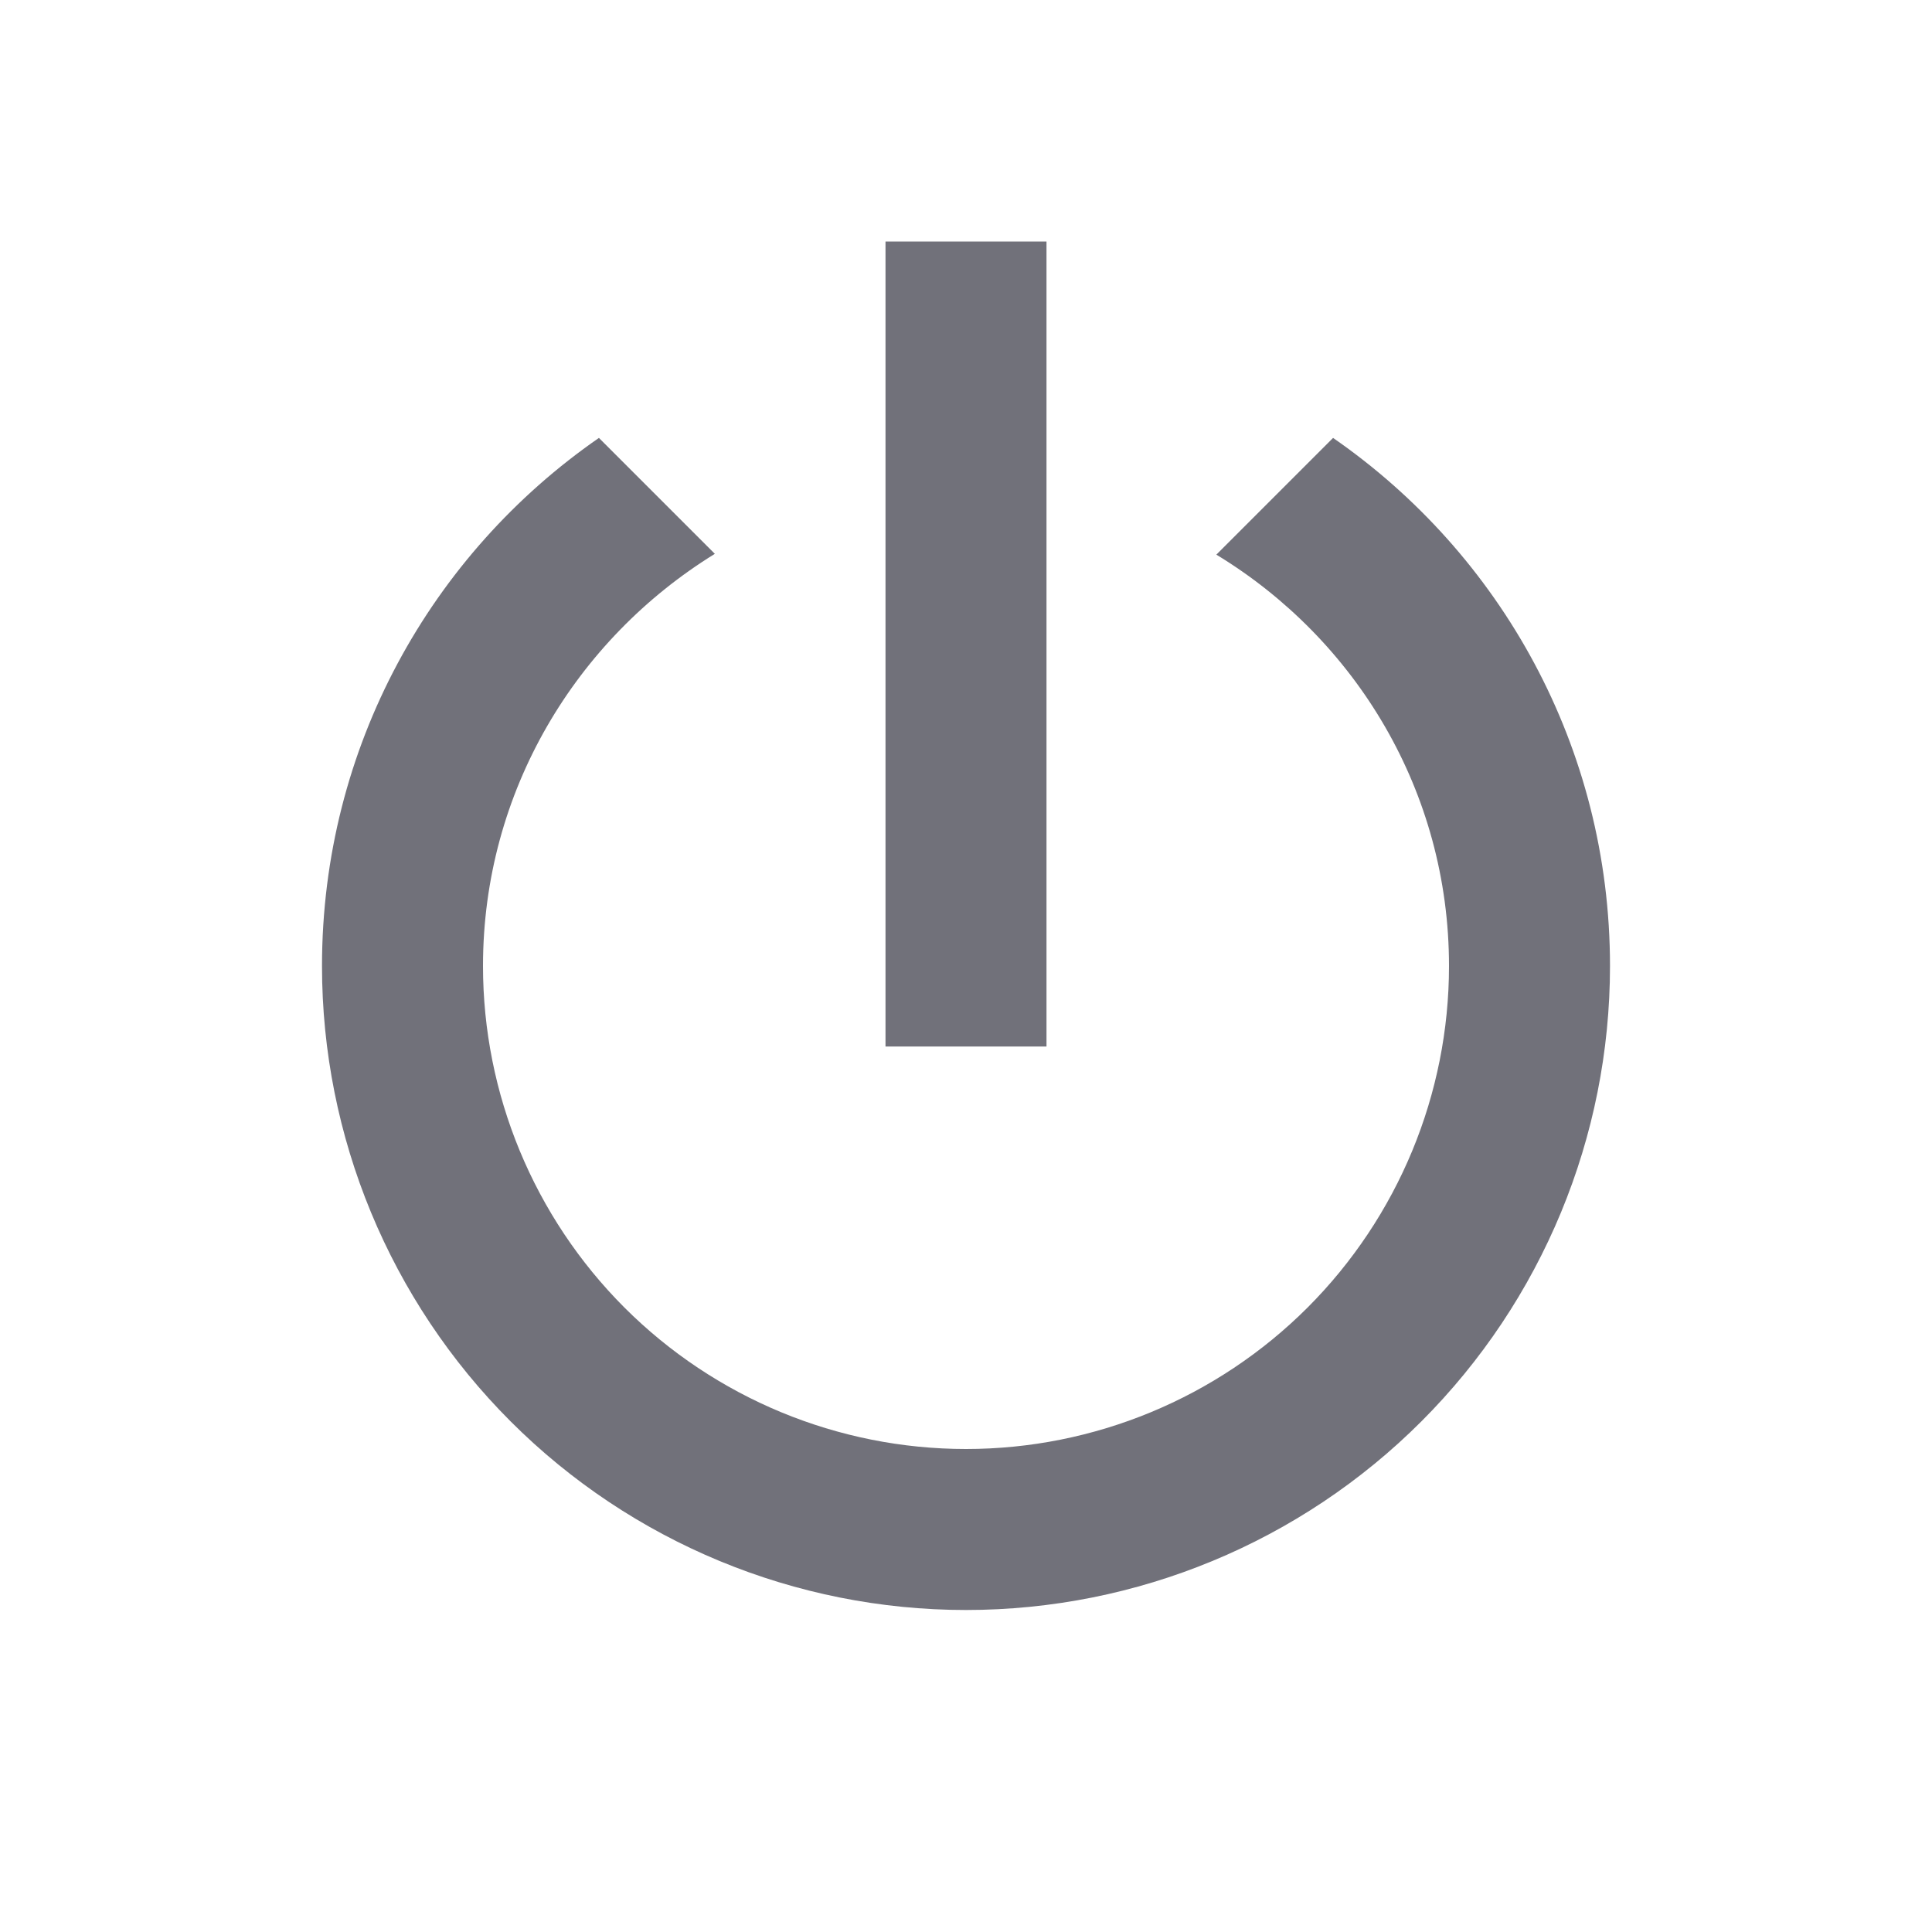 <svg width="24" height="24" viewBox="0 0 24 24" fill="none" xmlns="http://www.w3.org/2000/svg">
<path d="M16.56 5.44L15.11 6.89C16.84 7.94 18 9.83 18 12C18 13.591 17.368 15.117 16.243 16.243C15.117 17.368 13.591 18 12 18C10.409 18 8.883 17.368 7.757 16.243C6.632 15.117 6 13.591 6 12C6 9.83 7.16 7.94 8.88 6.88L7.44 5.44C5.36 6.88 4 9.28 4 12C4 14.122 4.843 16.157 6.343 17.657C7.843 19.157 9.878 20 12 20C14.122 20 16.157 19.157 17.657 17.657C19.157 16.157 20 14.122 20 12C20 9.28 18.64 6.88 16.56 5.44ZM13 3H11V13H13" fill="#71717A"/>
</svg>
